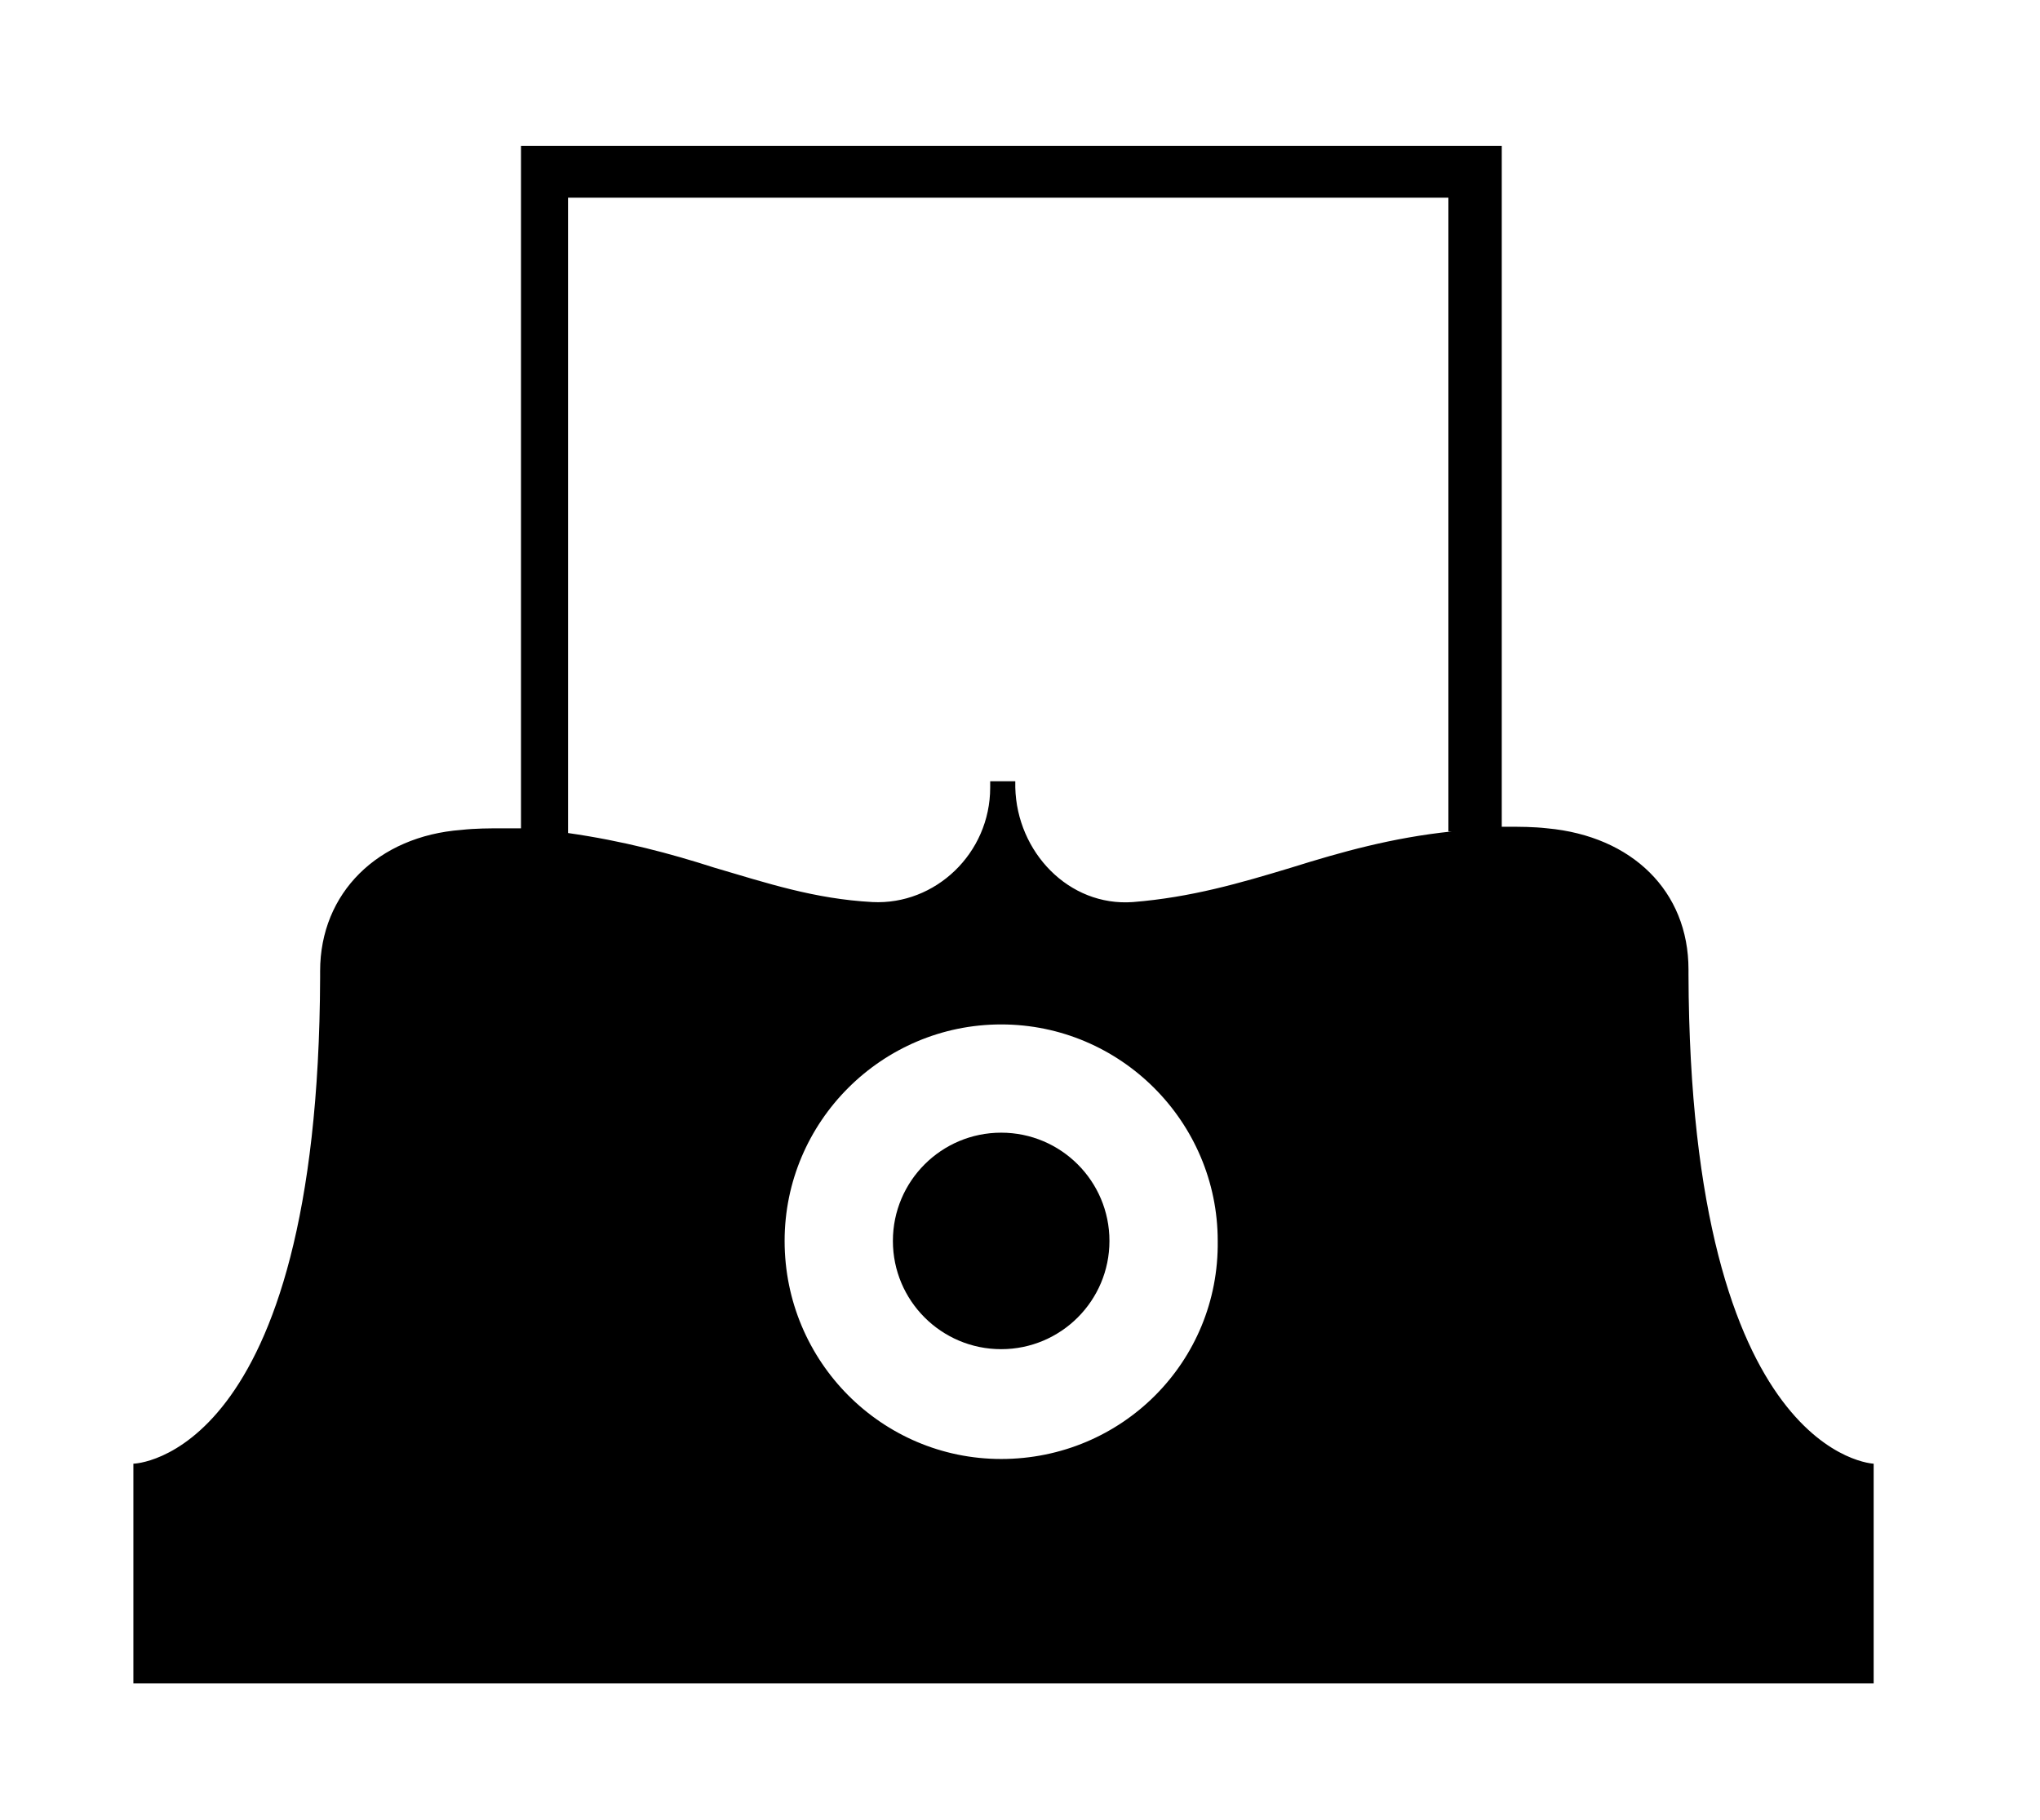 <?xml version="1.0" encoding="utf-8"?>
<svg version="1.1" id="Layer_1" xmlns="http://www.w3.org/2000/svg" xmlns:xlink="http://www.w3.org/1999/xlink" x="0px" y="0px"
	 viewBox="0 0 130 116" enable-background="new 0 0 130 116" xml:space="preserve">

	<path d="M107.6,62.1v-0.3c0-5-3.6-8.5-9-9c-0.9-0.1-1.7-0.1-2.6-0.1c-0.1,0-0.2,0-0.3,0V9.3H33.2v43.5
		c-0.4,0-0.8,0-1.2,0c-0.8,0-1.7,0-2.6,0.1c-5.3,0.4-9,4-9,9v0.4l0,0c-0.1,30.8-11.9,31-11.9,31v14h110.9v-14
		C119.5,93.3,107.7,93,107.6,62.1z M63.8,93C56.2,93,50,86.8,50,79.1c0-7.6,6.2-13.8,13.8-13.8s13.8,6.2,13.8,13.8
		C77.7,86.8,71.5,93,63.8,93z M92.5,53c-3.8,0.4-7,1.3-10.2,2.3c-3.3,1-6.4,1.9-10.1,2.2c-4.1,0.3-7.4-3.2-7.5-7.3v-0.4h-1.6v0.4
		c0,4.2-3.5,7.5-7.5,7.3c-3.7-0.2-6.7-1.2-10.1-2.2c-2.8-0.9-5.8-1.7-9.3-2.2V12.6h56.1V53H92.5z"/>
	<circle cx="63.8" cy="79.1" r="6.9"/>

</svg>
